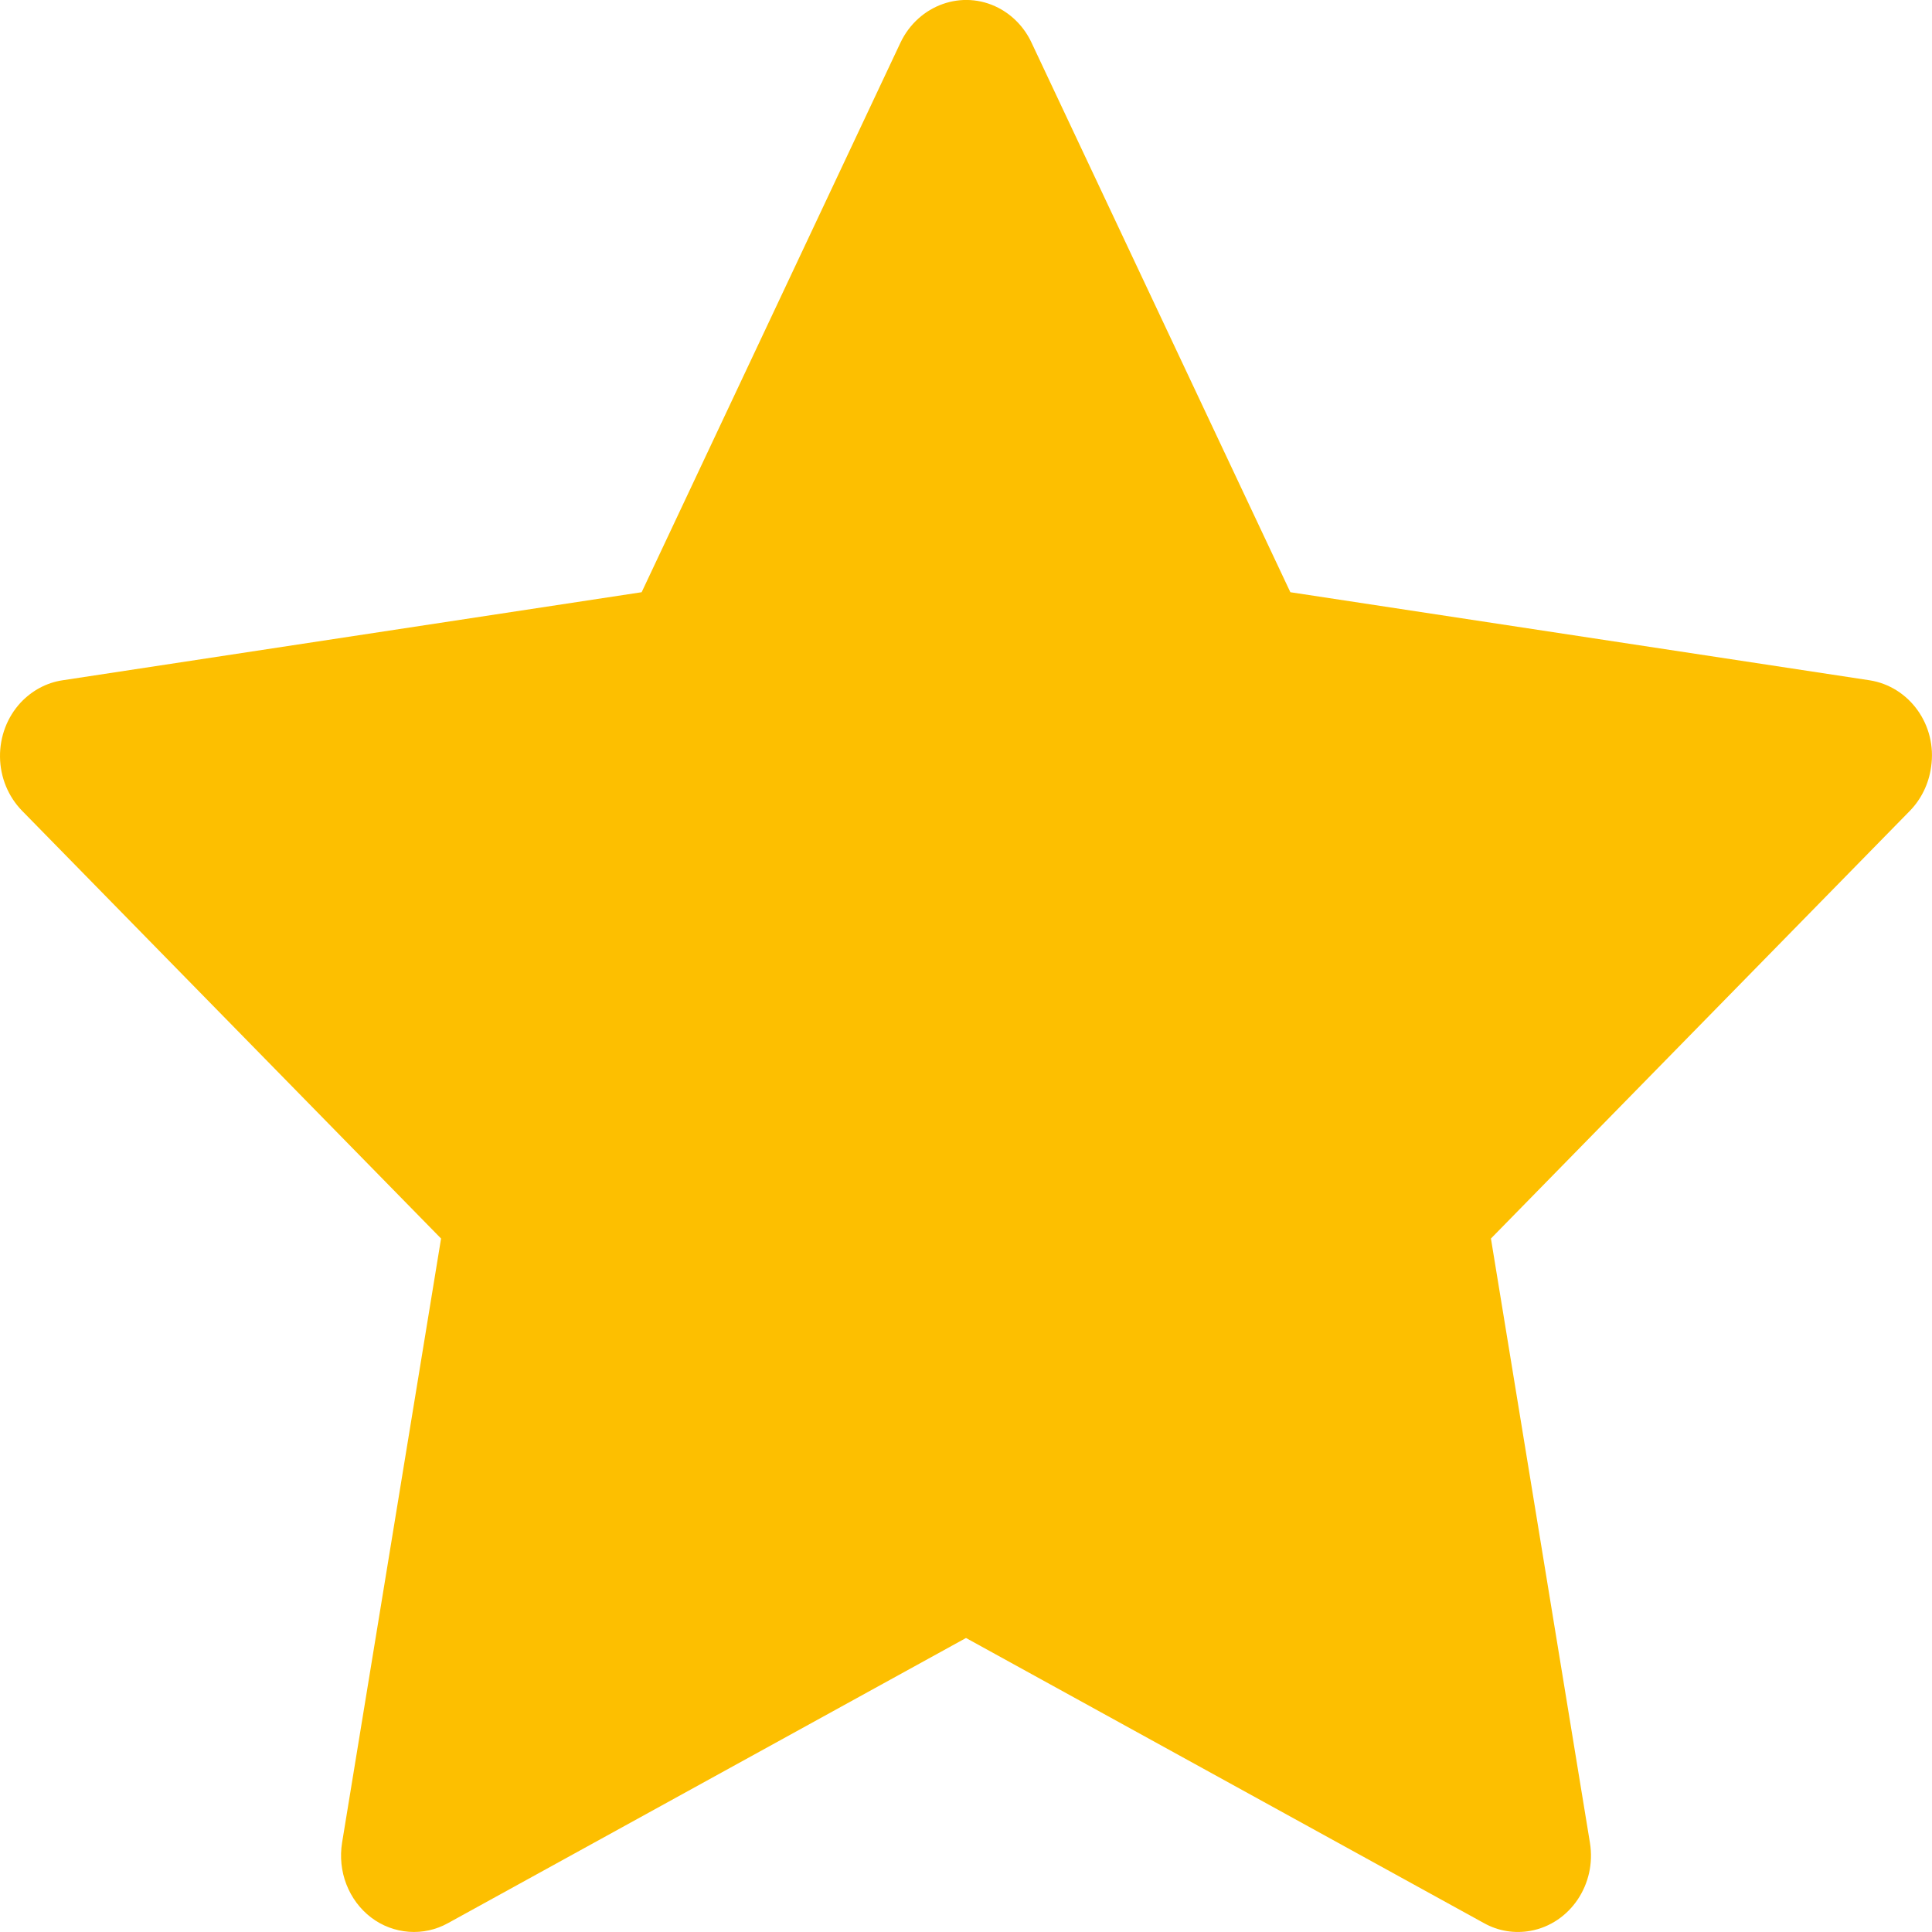 <svg width="17" height="17" viewBox="0 0 17 17" fill="none" xmlns="http://www.w3.org/2000/svg">
<path d="M16.451 5.986L11.354 5.211L9.076 0.374C9.014 0.242 8.912 0.135 8.785 0.069C8.468 -0.095 8.083 0.042 7.924 0.374L5.646 5.211L0.55 5.986C0.409 6.007 0.281 6.077 0.182 6.182C0.063 6.31 -0.002 6.482 5.64944e-05 6.66C0.002 6.839 0.072 7.009 0.194 7.134L3.881 10.898L3.01 16.214C2.99 16.338 3.003 16.465 3.048 16.581C3.093 16.697 3.168 16.798 3.265 16.872C3.362 16.946 3.477 16.989 3.597 16.998C3.716 17.007 3.836 16.981 3.942 16.922L8.5 14.413L13.058 16.922C13.183 16.992 13.327 17.015 13.466 16.99C13.815 16.927 14.05 16.58 13.99 16.214L13.119 10.898L16.806 7.134C16.906 7.031 16.972 6.896 16.992 6.749C17.047 6.381 16.802 6.041 16.451 5.986V5.986Z" fill="#FDBF00"/>
</svg>
